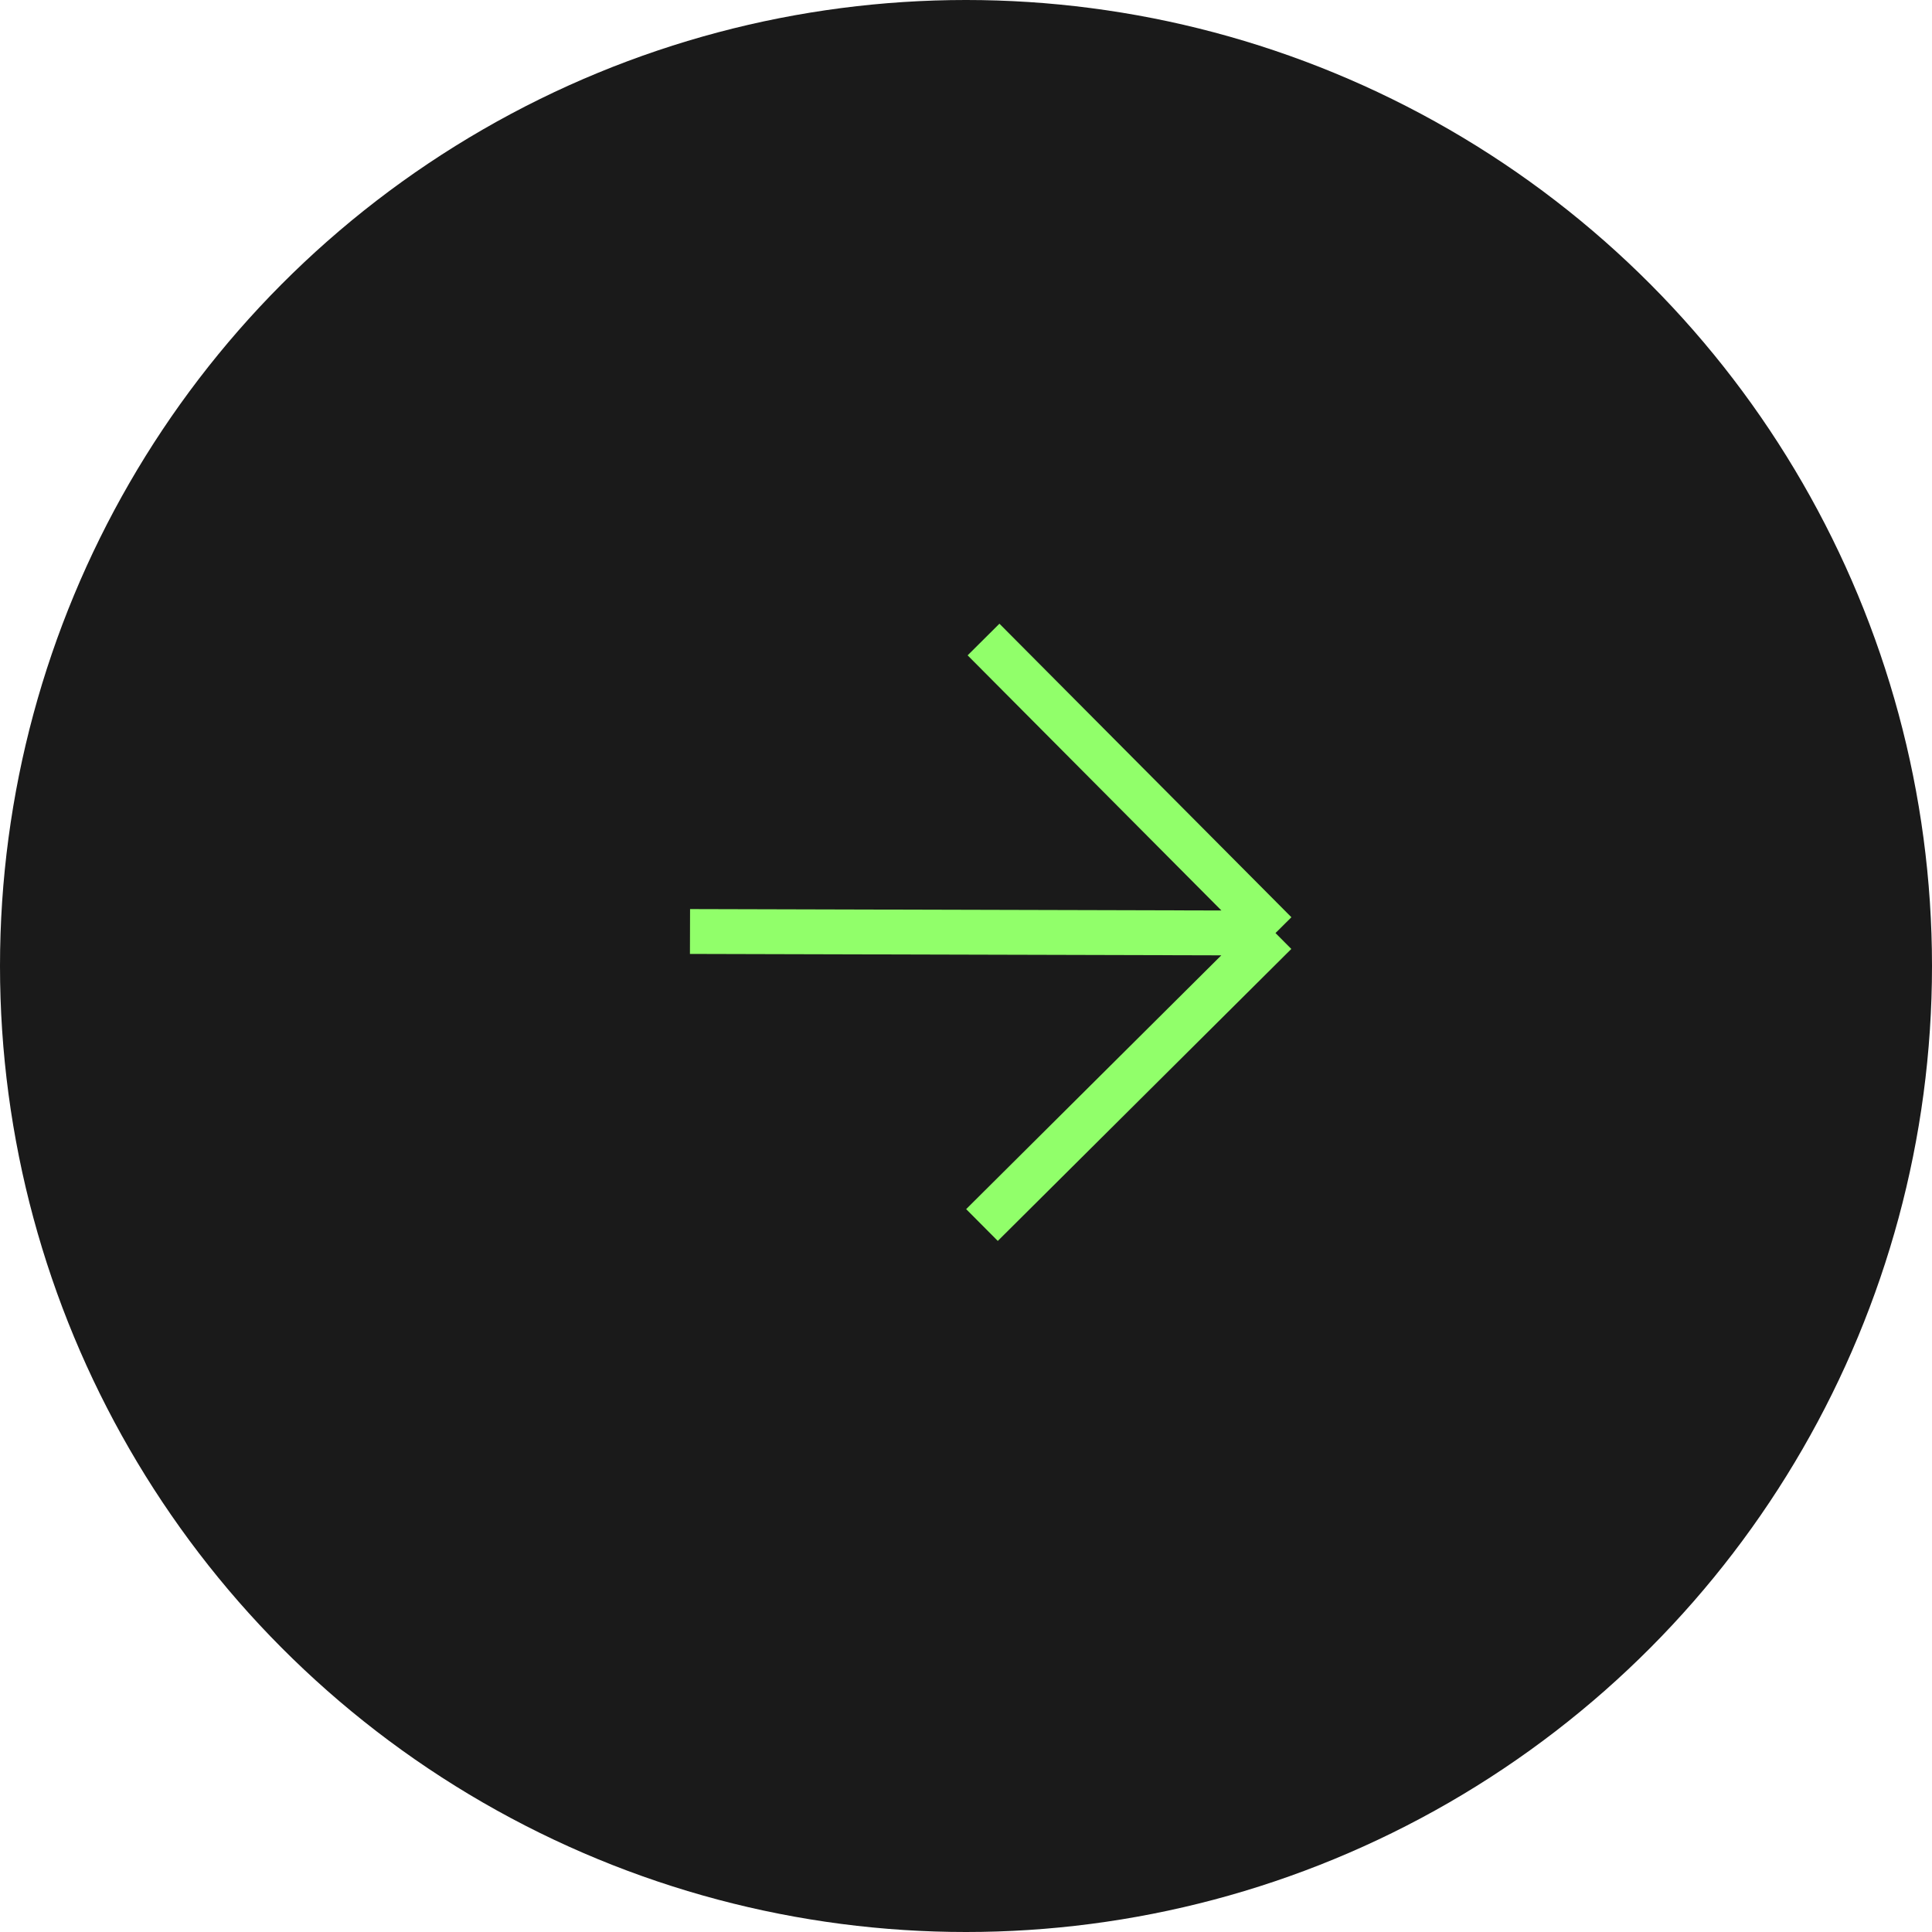 <svg width="56" height="56" viewBox="0 0 56 56" fill="none" xmlns="http://www.w3.org/2000/svg">
  <circle cx="28" cy="28" r="28" transform="matrix(1 0 0 -1 0 56)" fill="#1A1A1A"/>
  <path d="M20 27L36.971 27.045M36.971 27.045L28.508 18.537M36.971 27.045L28.463 35.508" stroke="#91FF6A" stroke-width="1.3"/>
</svg>
